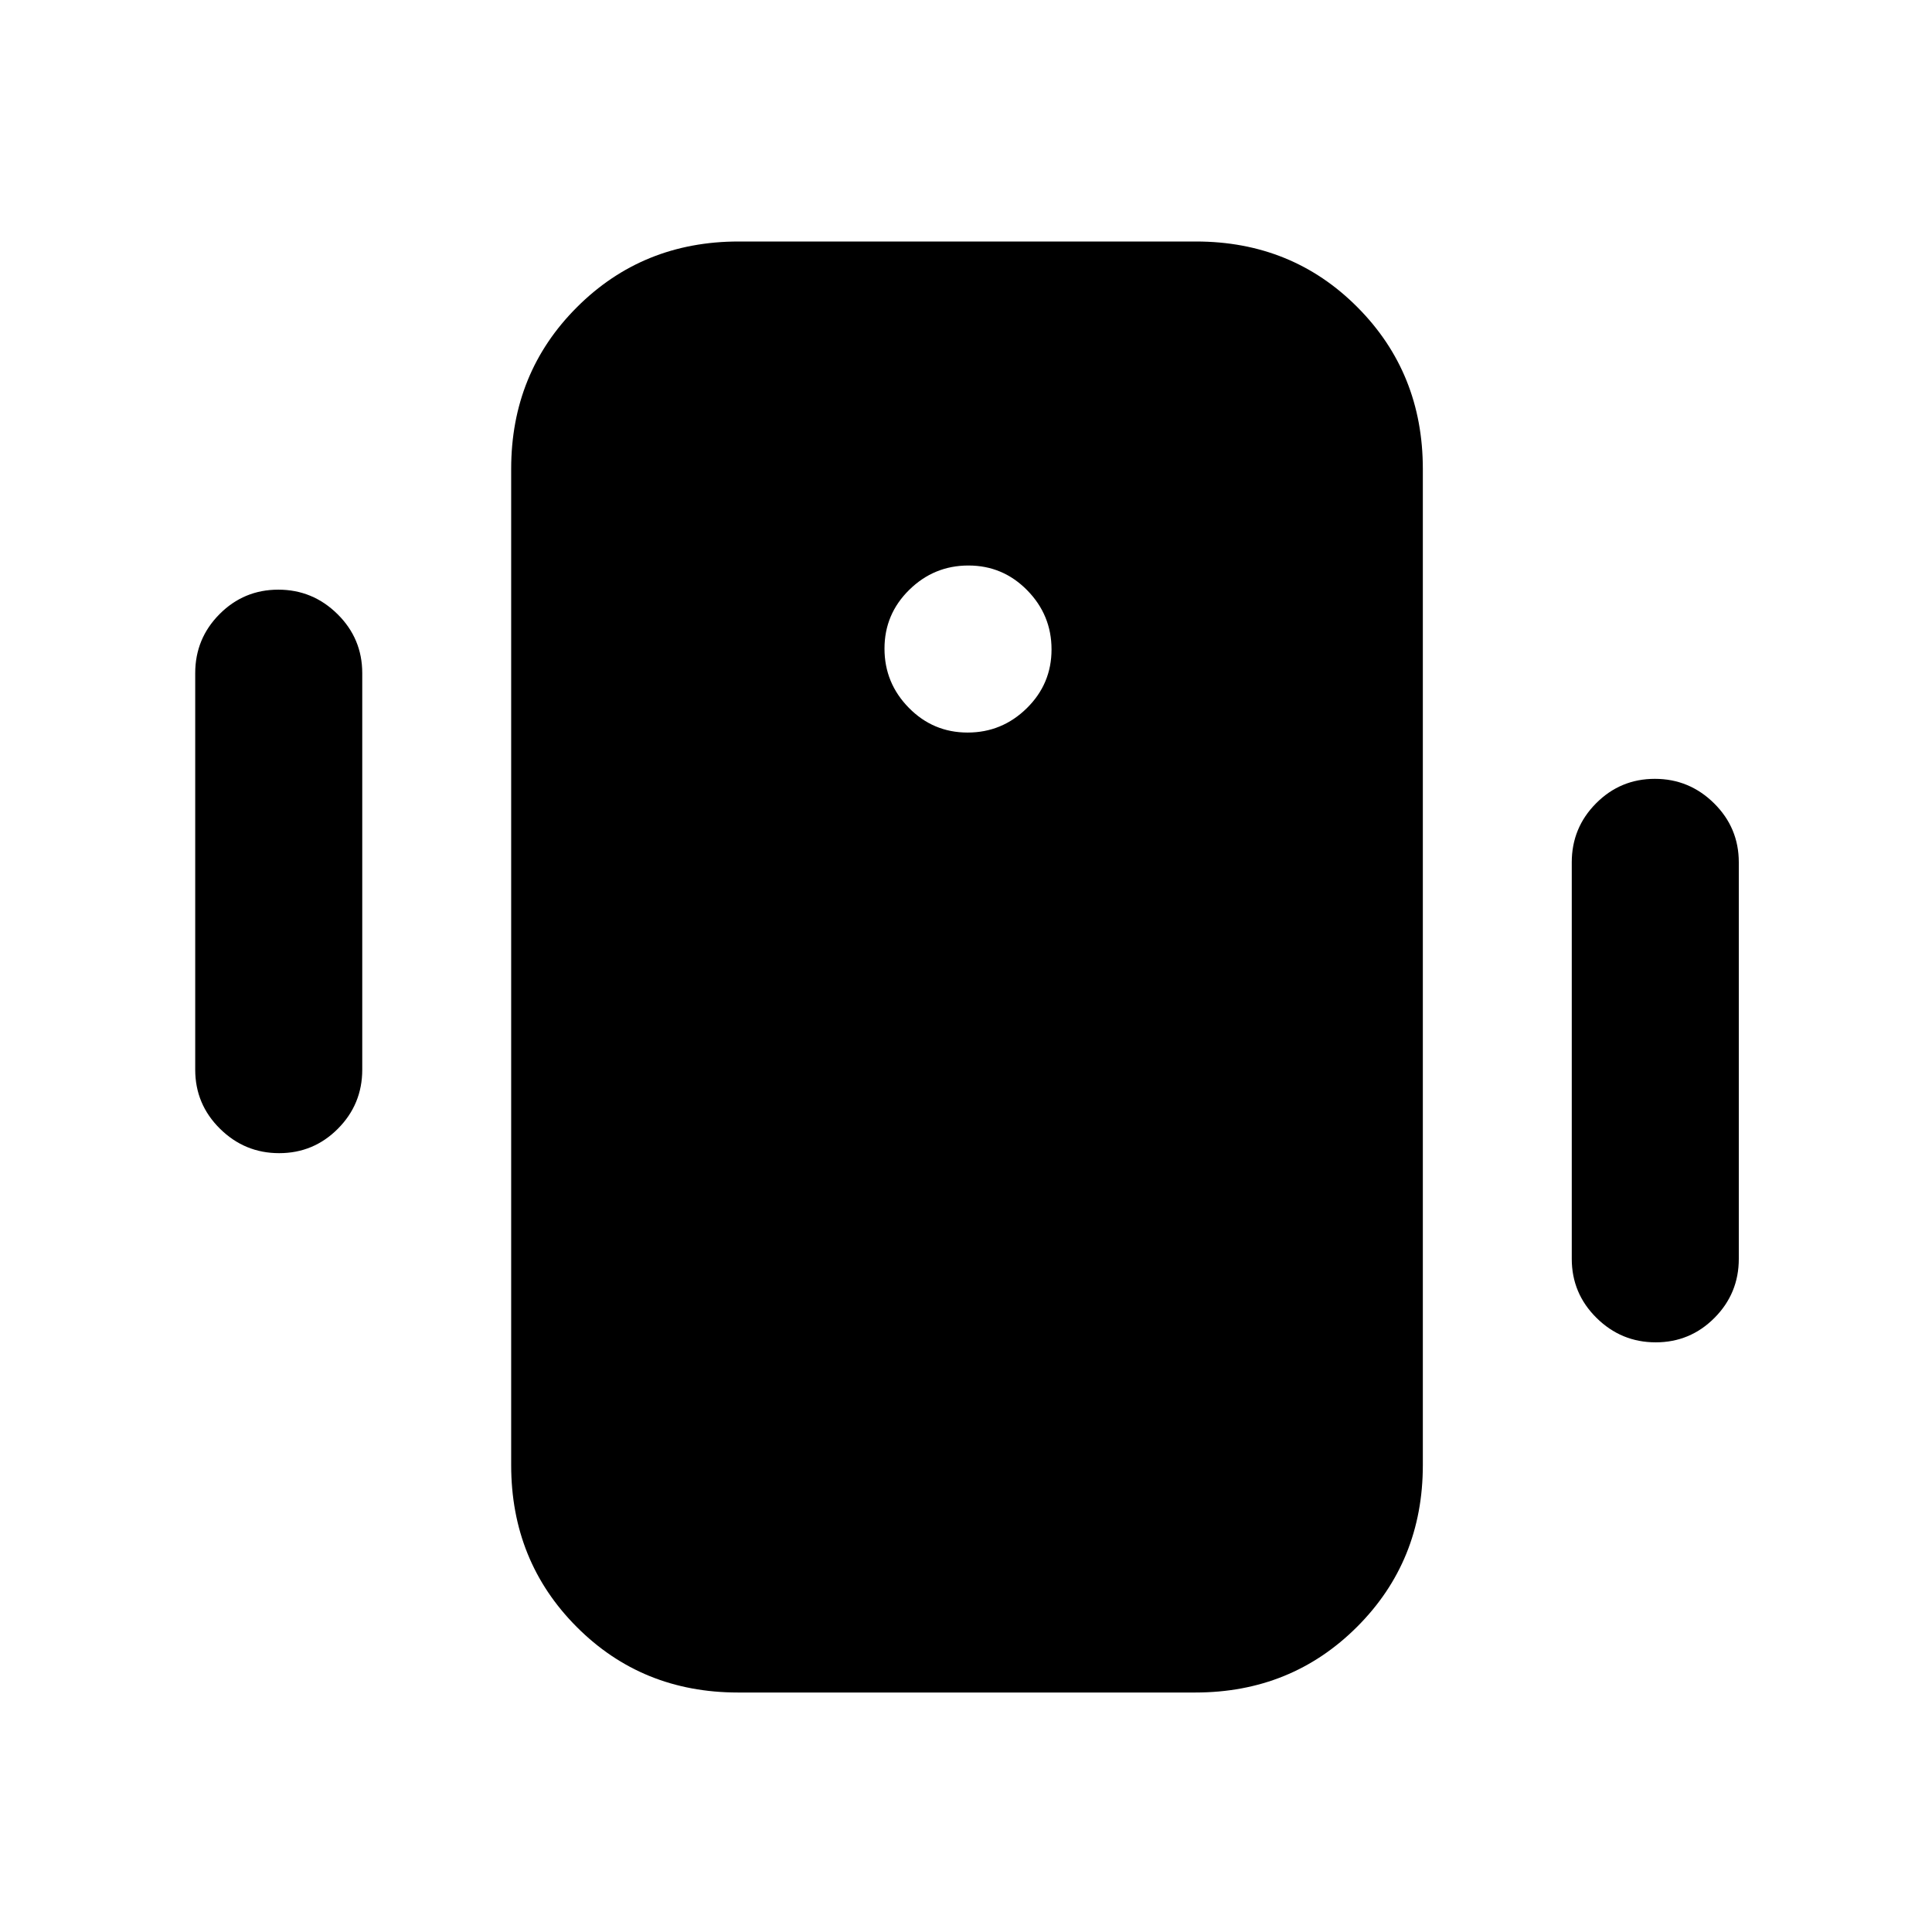 <svg xmlns="http://www.w3.org/2000/svg" height="20" viewBox="0 -960 960 960" width="20"><path d="M366.72-119q-47.72 0-80.22-32.65T254-232v-495q0-47.7 32.67-80.35Q319.33-840 367.06-840h227.22q47.72 0 80.22 32.65T707-727v495q0 47.7-32.67 80.35Q641.67-119 593.94-119H366.72Zm114.07-477q17.11 0 29.41-12.09t12.3-29.2q0-17.11-12.09-29.41t-29.2-12.3q-17.11 0-29.41 12.09t-12.3 29.2q0 17.11 12.09 29.41t29.2 12.3ZM97-428.5v-197q0-17.2 12.09-29.35Q121.18-667 138.29-667t29.41 12.15Q180-642.7 180-625.5v197q0 17.2-12.09 29.35Q155.82-387 138.71-387t-29.41-12.15Q97-411.3 97-428.5Zm684 94v-197q0-17.2 12.09-29.35Q805.18-573 822.29-573t29.41 12.15Q864-548.7 864-531.5v197q0 17.2-12.09 29.35Q839.82-293 822.71-293t-29.41-12.15Q781-317.3 781-334.5Z"/></svg>